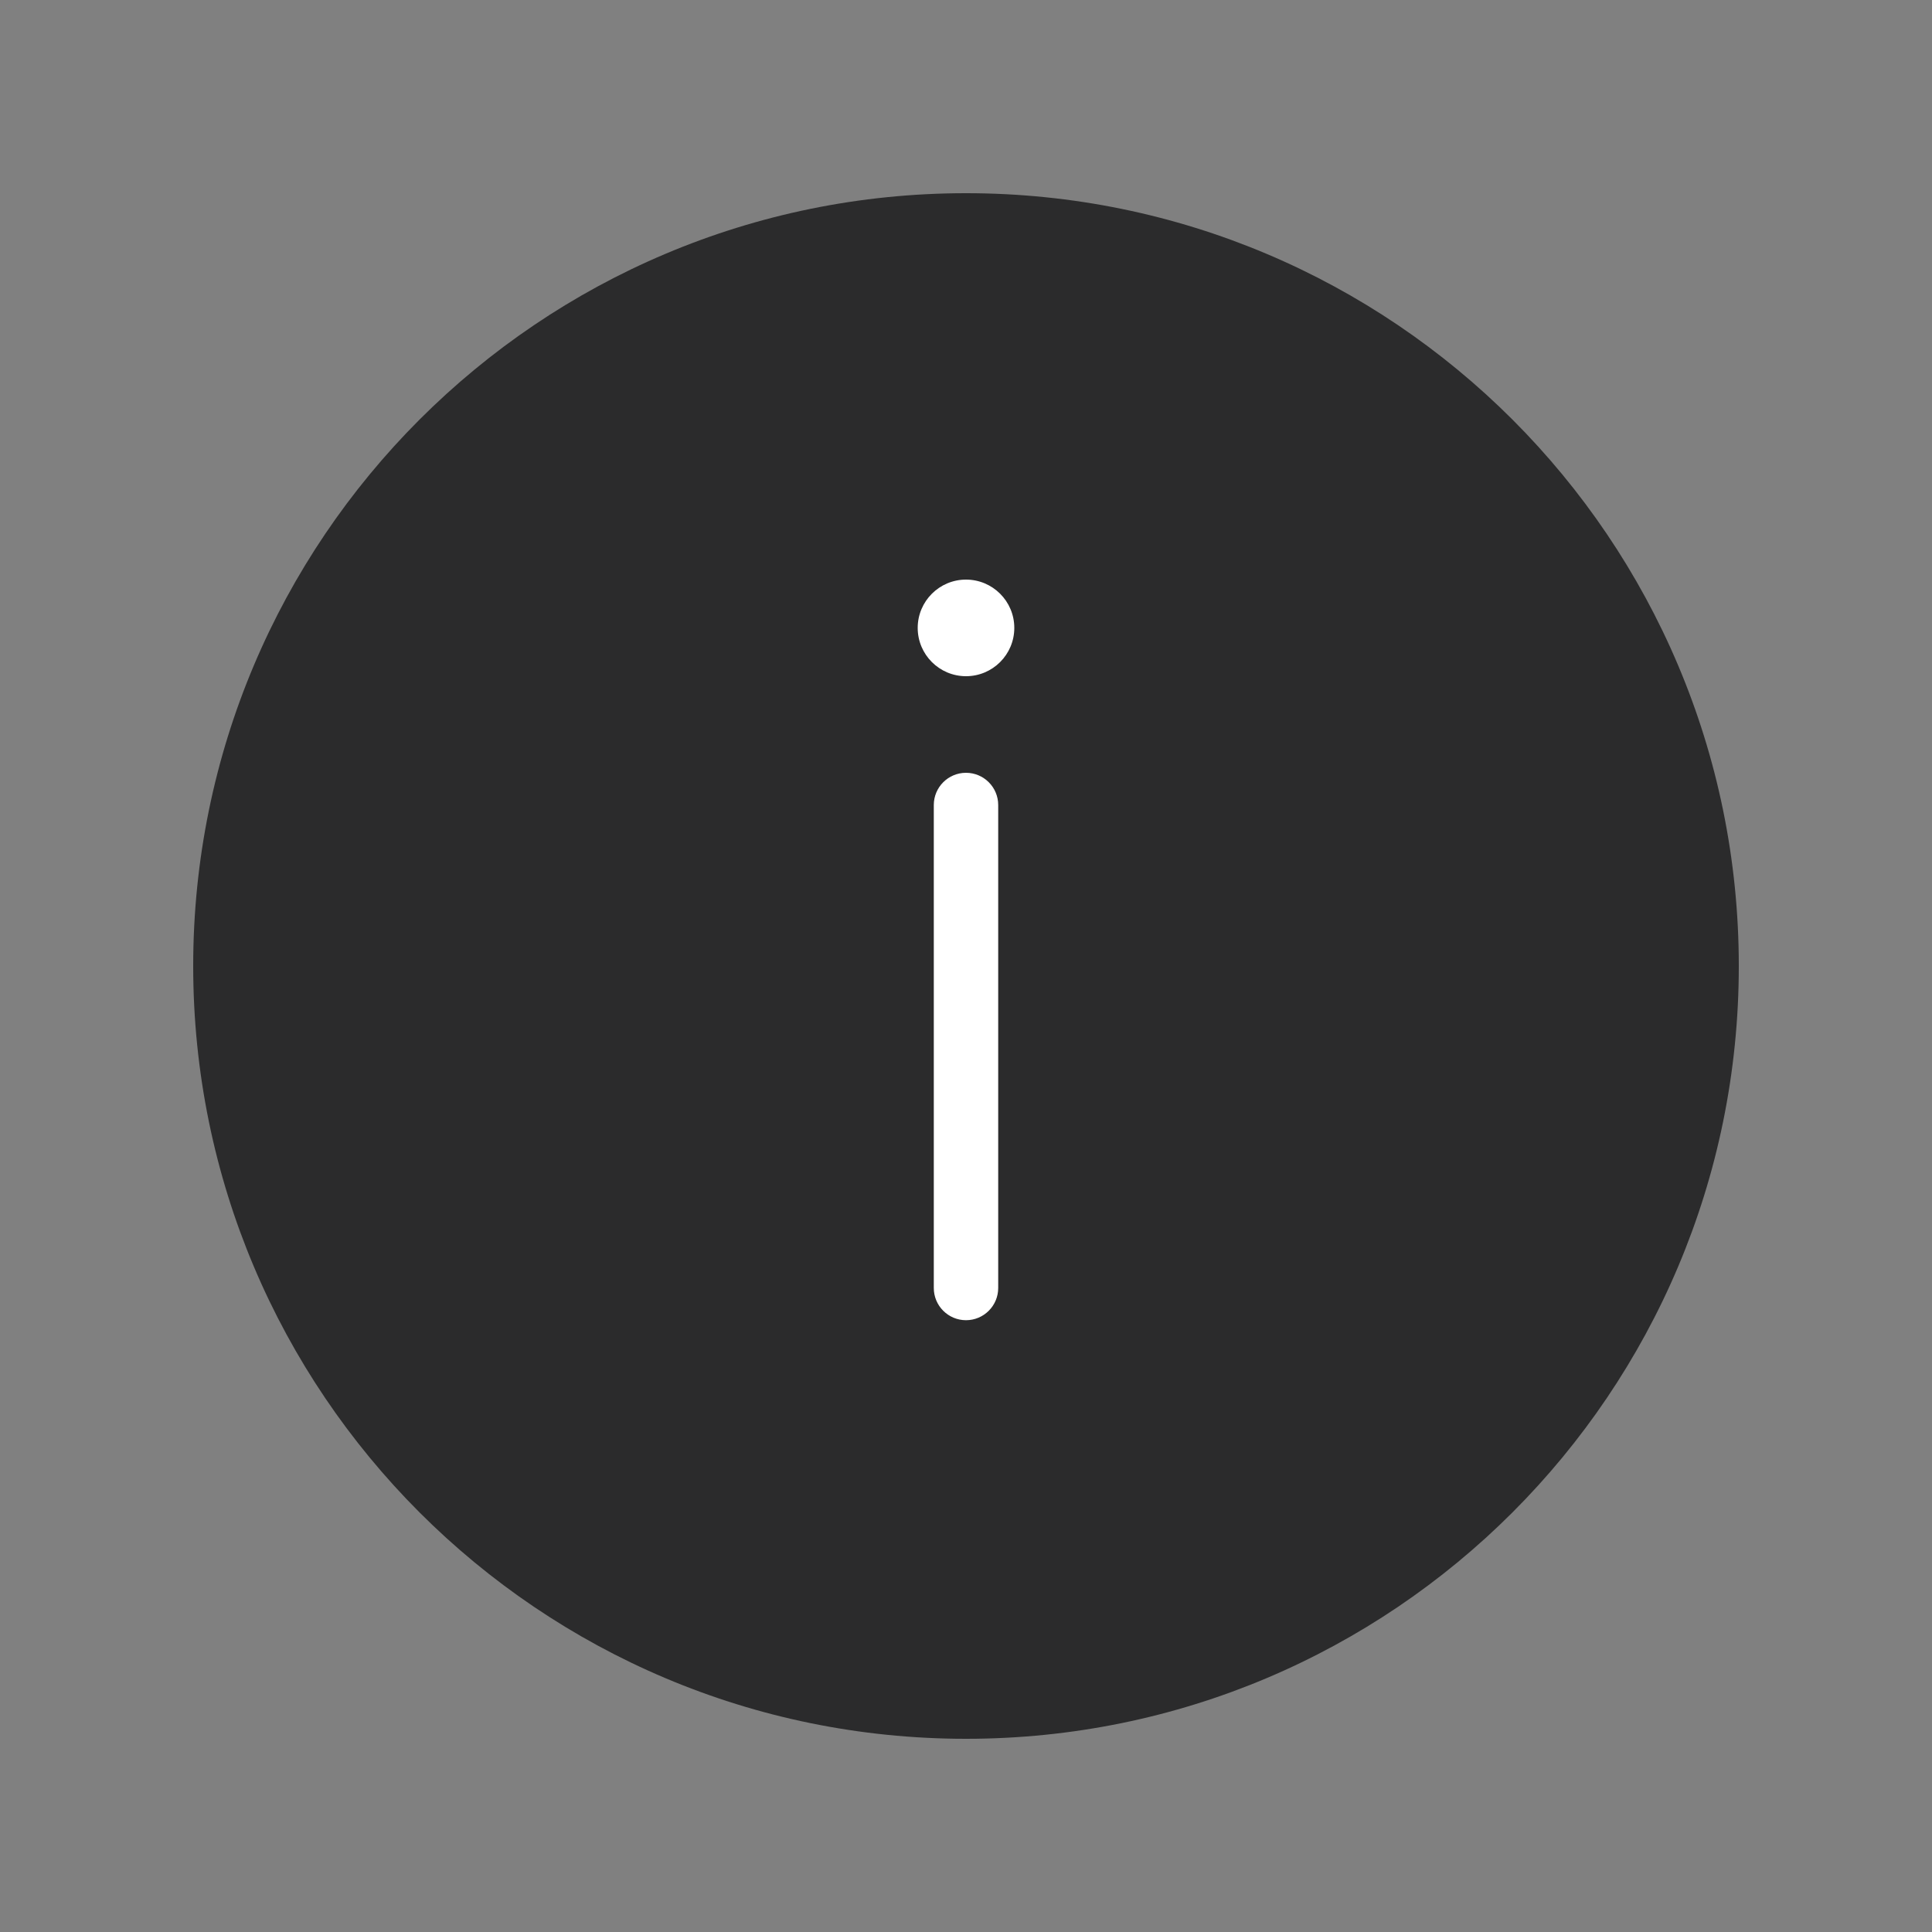 <svg width="30" height="30" viewBox="0 0 30 30" fill="none" xmlns="http://www.w3.org/2000/svg">
<rect x="0" y="0" width="30" height="30" fill="#808080" stroke="none"/>
<circle cx="15" cy="15" r="7" fill="white"/>
<path fill-rule="evenodd" clip-rule="evenodd" d="M15 3C8.373 3 3 8.373 3 15C3 21.627 8.373 27 15 27C21.627 27 27 21.627 27 15C27 8.373 21.627 3 15 3ZM15.75 9.75C15.75 10.164 15.414 10.5 15 10.5C14.586 10.5 14.25 10.164 14.25 9.75C14.25 9.336 14.586 9 15 9C15.414 9 15.75 9.336 15.75 9.75ZM15.5 12.5C15.5 12.224 15.276 12 15 12C14.724 12 14.5 12.224 14.5 12.5V20C14.5 20.276 14.724 20.5 15 20.5C15.276 20.5 15.5 20.276 15.5 20V12.5Z" fill="#2B2B2C"/>
</svg>
